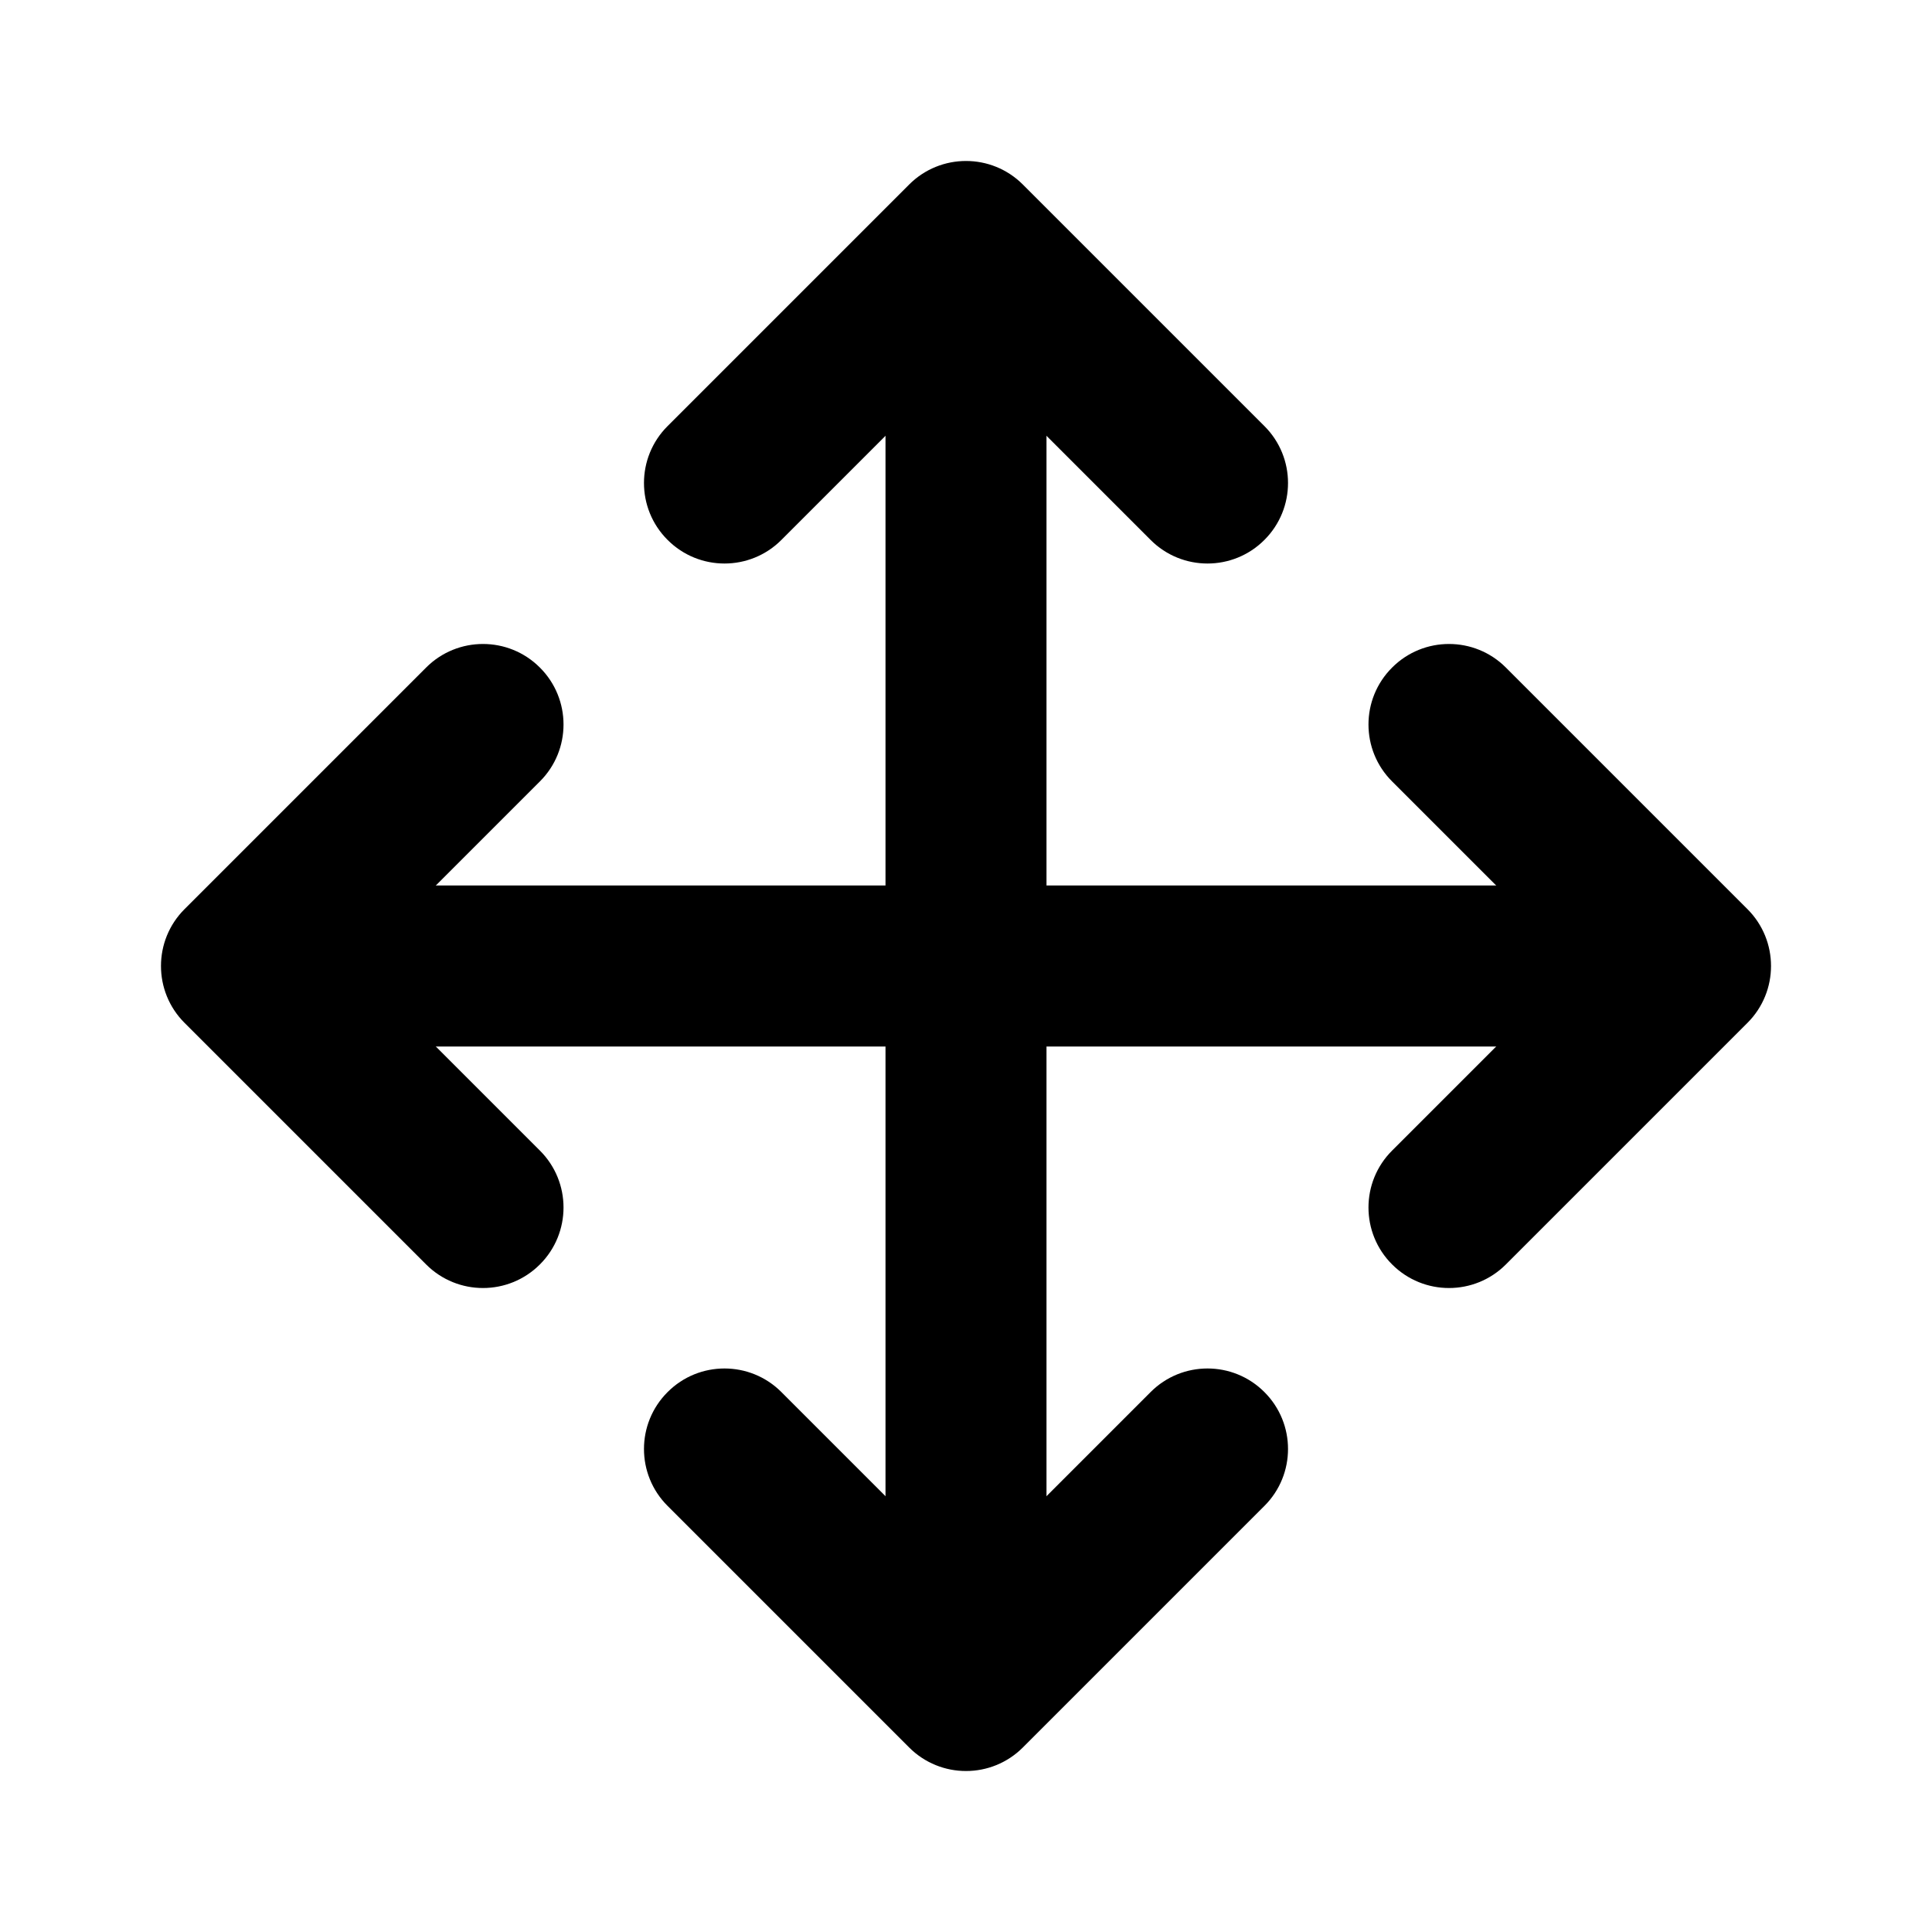 <svg viewBox="0 0 24 24"><path class="fn-svg-icon" fill-rule="evenodd" d="M12 3C12.552 3 13 3.448 13 4V20C13 20.552 12.552 21 12 21C11.448 21 11 20.552 11 20V4C11 3.448 11.448 3 12 3Z" clip-rule="evenodd"/><path class="fn-svg-icon" fill-rule="evenodd" d="M3 12C3 11.448 3.448 11 4 11H20C20.552 11 21 11.448 21 12 21 12.552 20.552 13 20 13H4C3.448 13 3 12.552 3 12ZM11.293 2.293C11.683 1.902 12.317 1.902 12.707 2.293L15.707 5.293C16.098 5.683 16.098 6.317 15.707 6.707 15.317 7.098 14.683 7.098 14.293 6.707L12 4.414 9.707 6.707C9.317 7.098 8.683 7.098 8.293 6.707 7.902 6.317 7.902 5.683 8.293 5.293L11.293 2.293Z" clip-rule="evenodd"/><path class="fn-svg-icon" fill-rule="evenodd" d="M17.293 8.293C17.683 7.902 18.317 7.902 18.707 8.293L21.707 11.293C22.098 11.683 22.098 12.317 21.707 12.707L18.707 15.707C18.317 16.098 17.683 16.098 17.293 15.707 16.902 15.317 16.902 14.683 17.293 14.293L19.586 12 17.293 9.707C16.902 9.317 16.902 8.683 17.293 8.293ZM6.707 8.293C7.098 8.683 7.098 9.317 6.707 9.707L4.414 12 6.707 14.293C7.098 14.683 7.098 15.317 6.707 15.707 6.317 16.098 5.683 16.098 5.293 15.707L2.293 12.707C1.902 12.317 1.902 11.683 2.293 11.293L5.293 8.293C5.683 7.902 6.317 7.902 6.707 8.293ZM8.293 17.293C8.683 16.902 9.317 16.902 9.707 17.293L12 19.586 14.293 17.293C14.683 16.902 15.317 16.902 15.707 17.293 16.098 17.683 16.098 18.317 15.707 18.707L12.707 21.707C12.317 22.098 11.683 22.098 11.293 21.707L8.293 18.707C7.902 18.317 7.902 17.683 8.293 17.293Z" clip-rule="evenodd"/></svg>